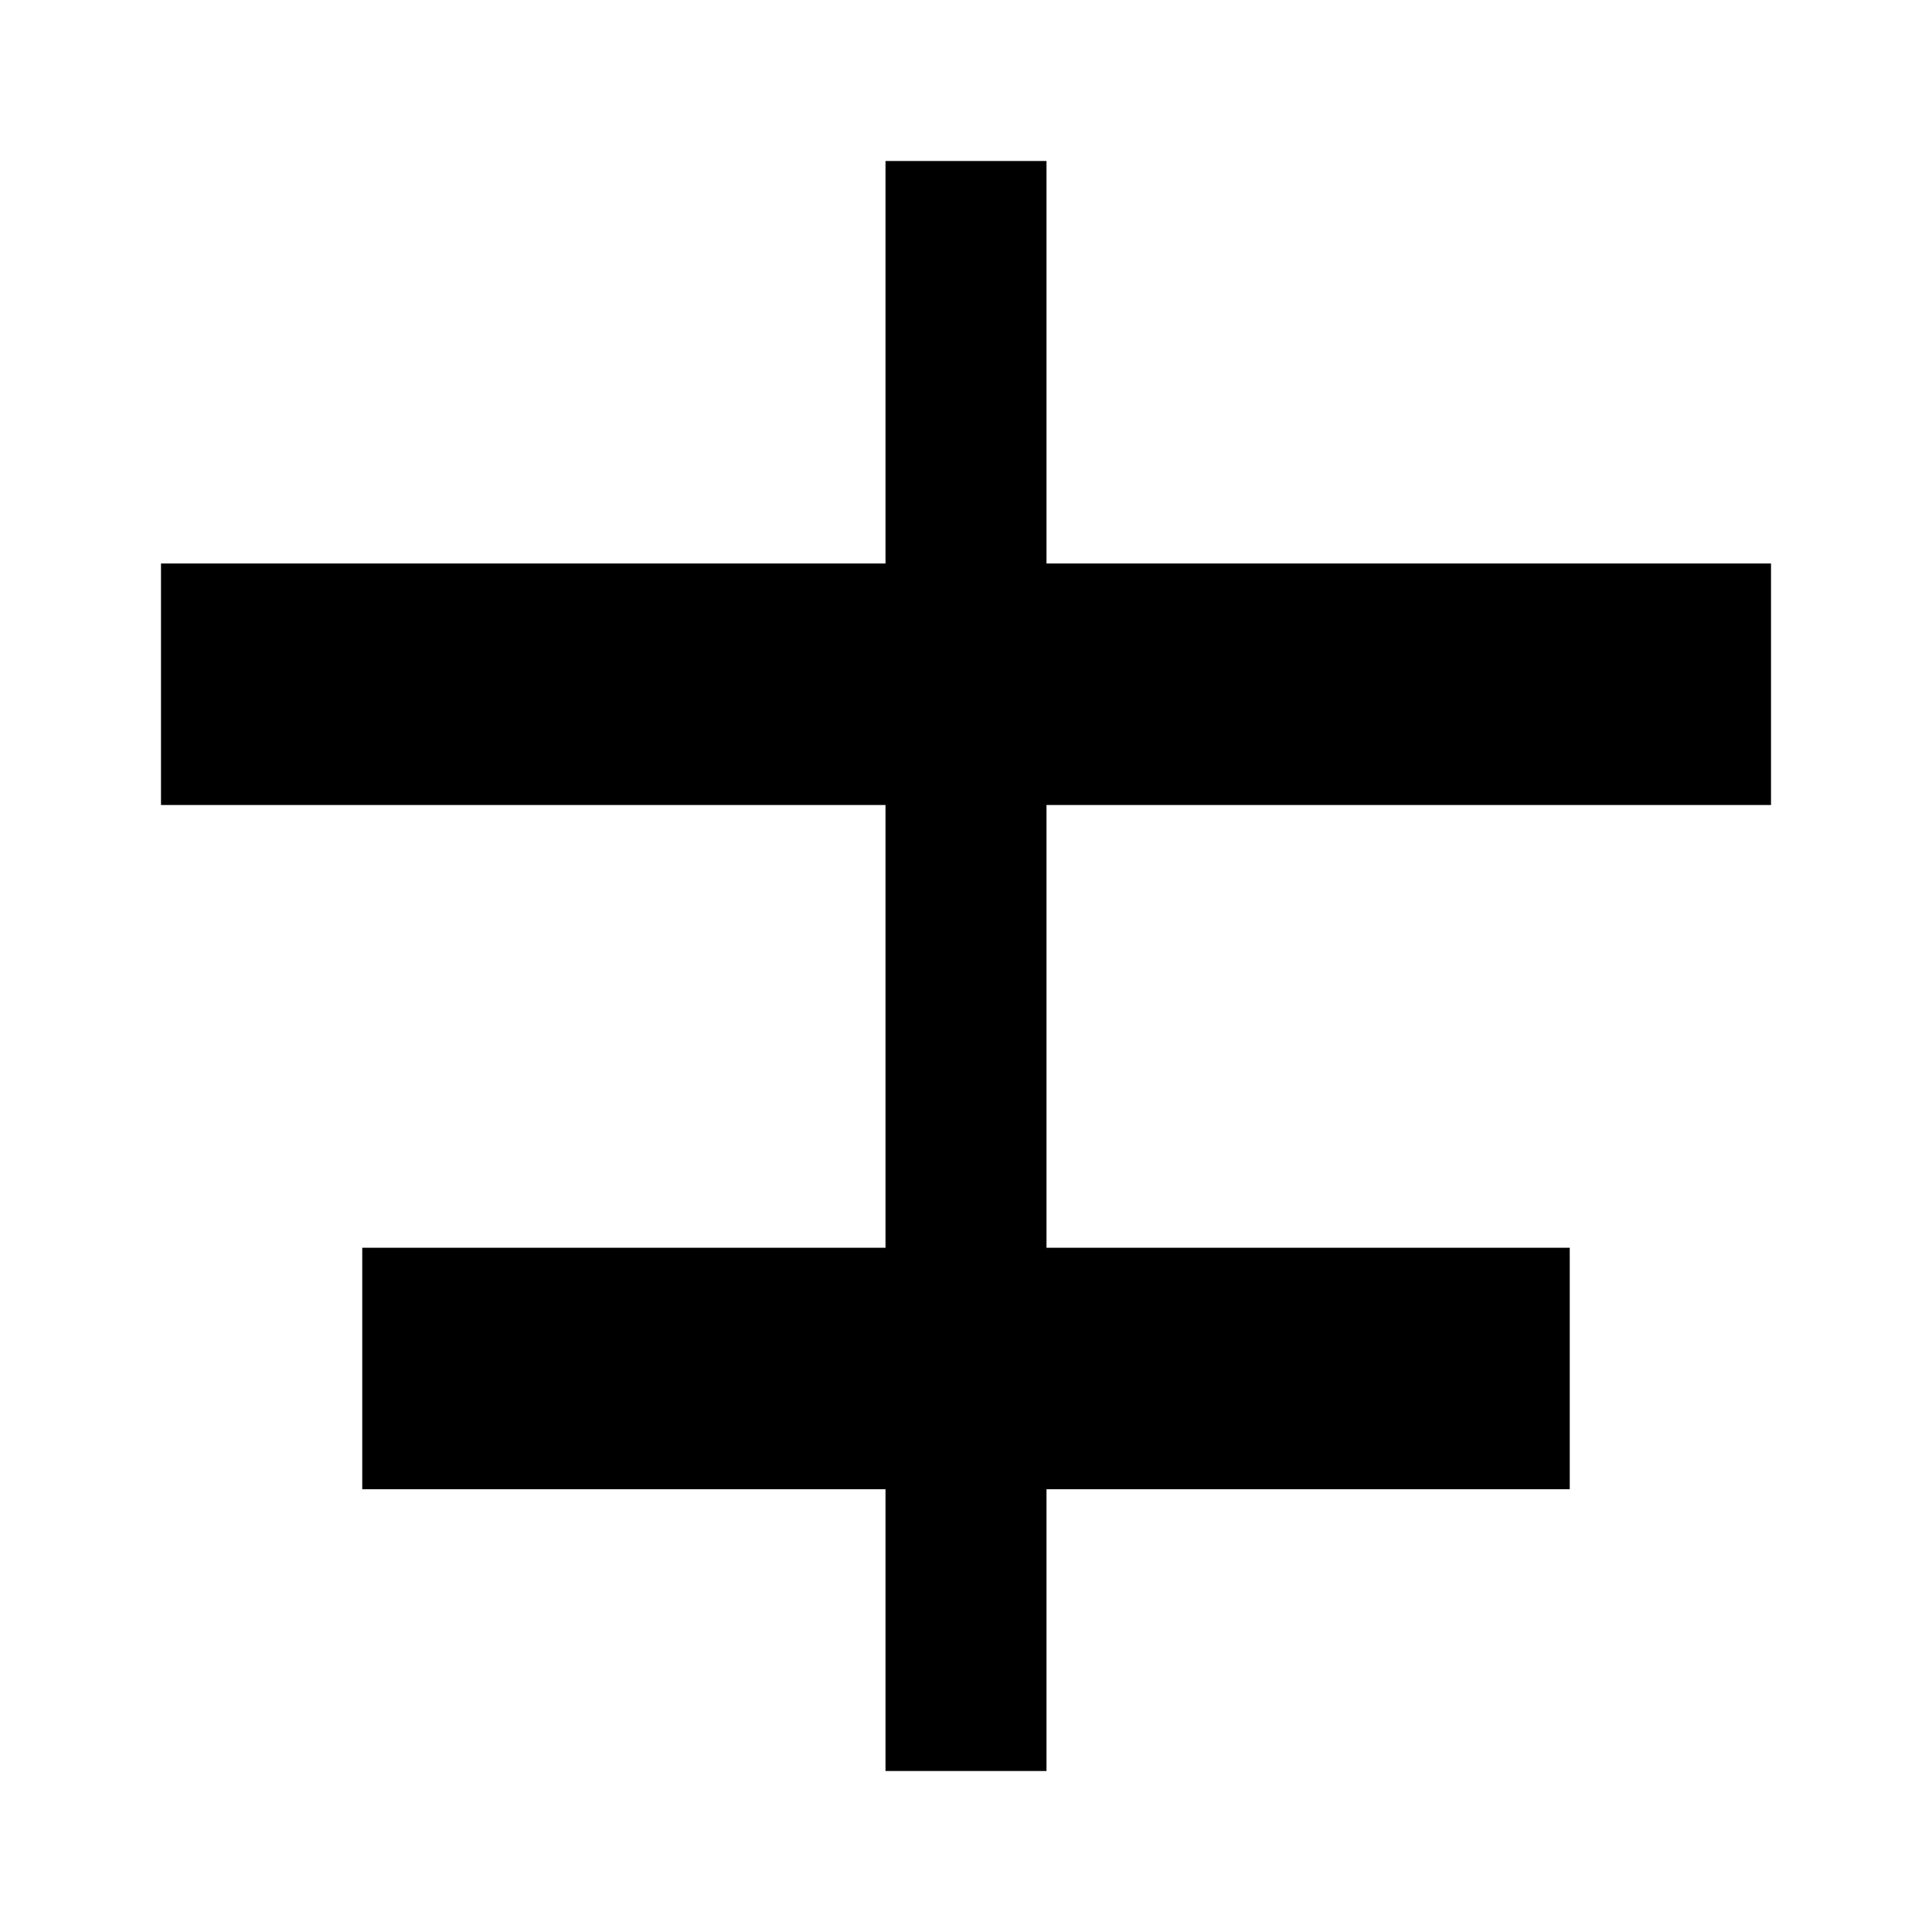 <svg width="24" height="24" viewBox="0 0 24 24" fill="none" xmlns="http://www.w3.org/2000/svg">
<path fill-rule="evenodd" clip-rule="evenodd" d="M13 7V2H11V7H2V10H11V15.5H4.5V18.5H11V22H13V18.5H19.5V15.5H13V10H22V7H13Z" fill="black"/>
</svg>
